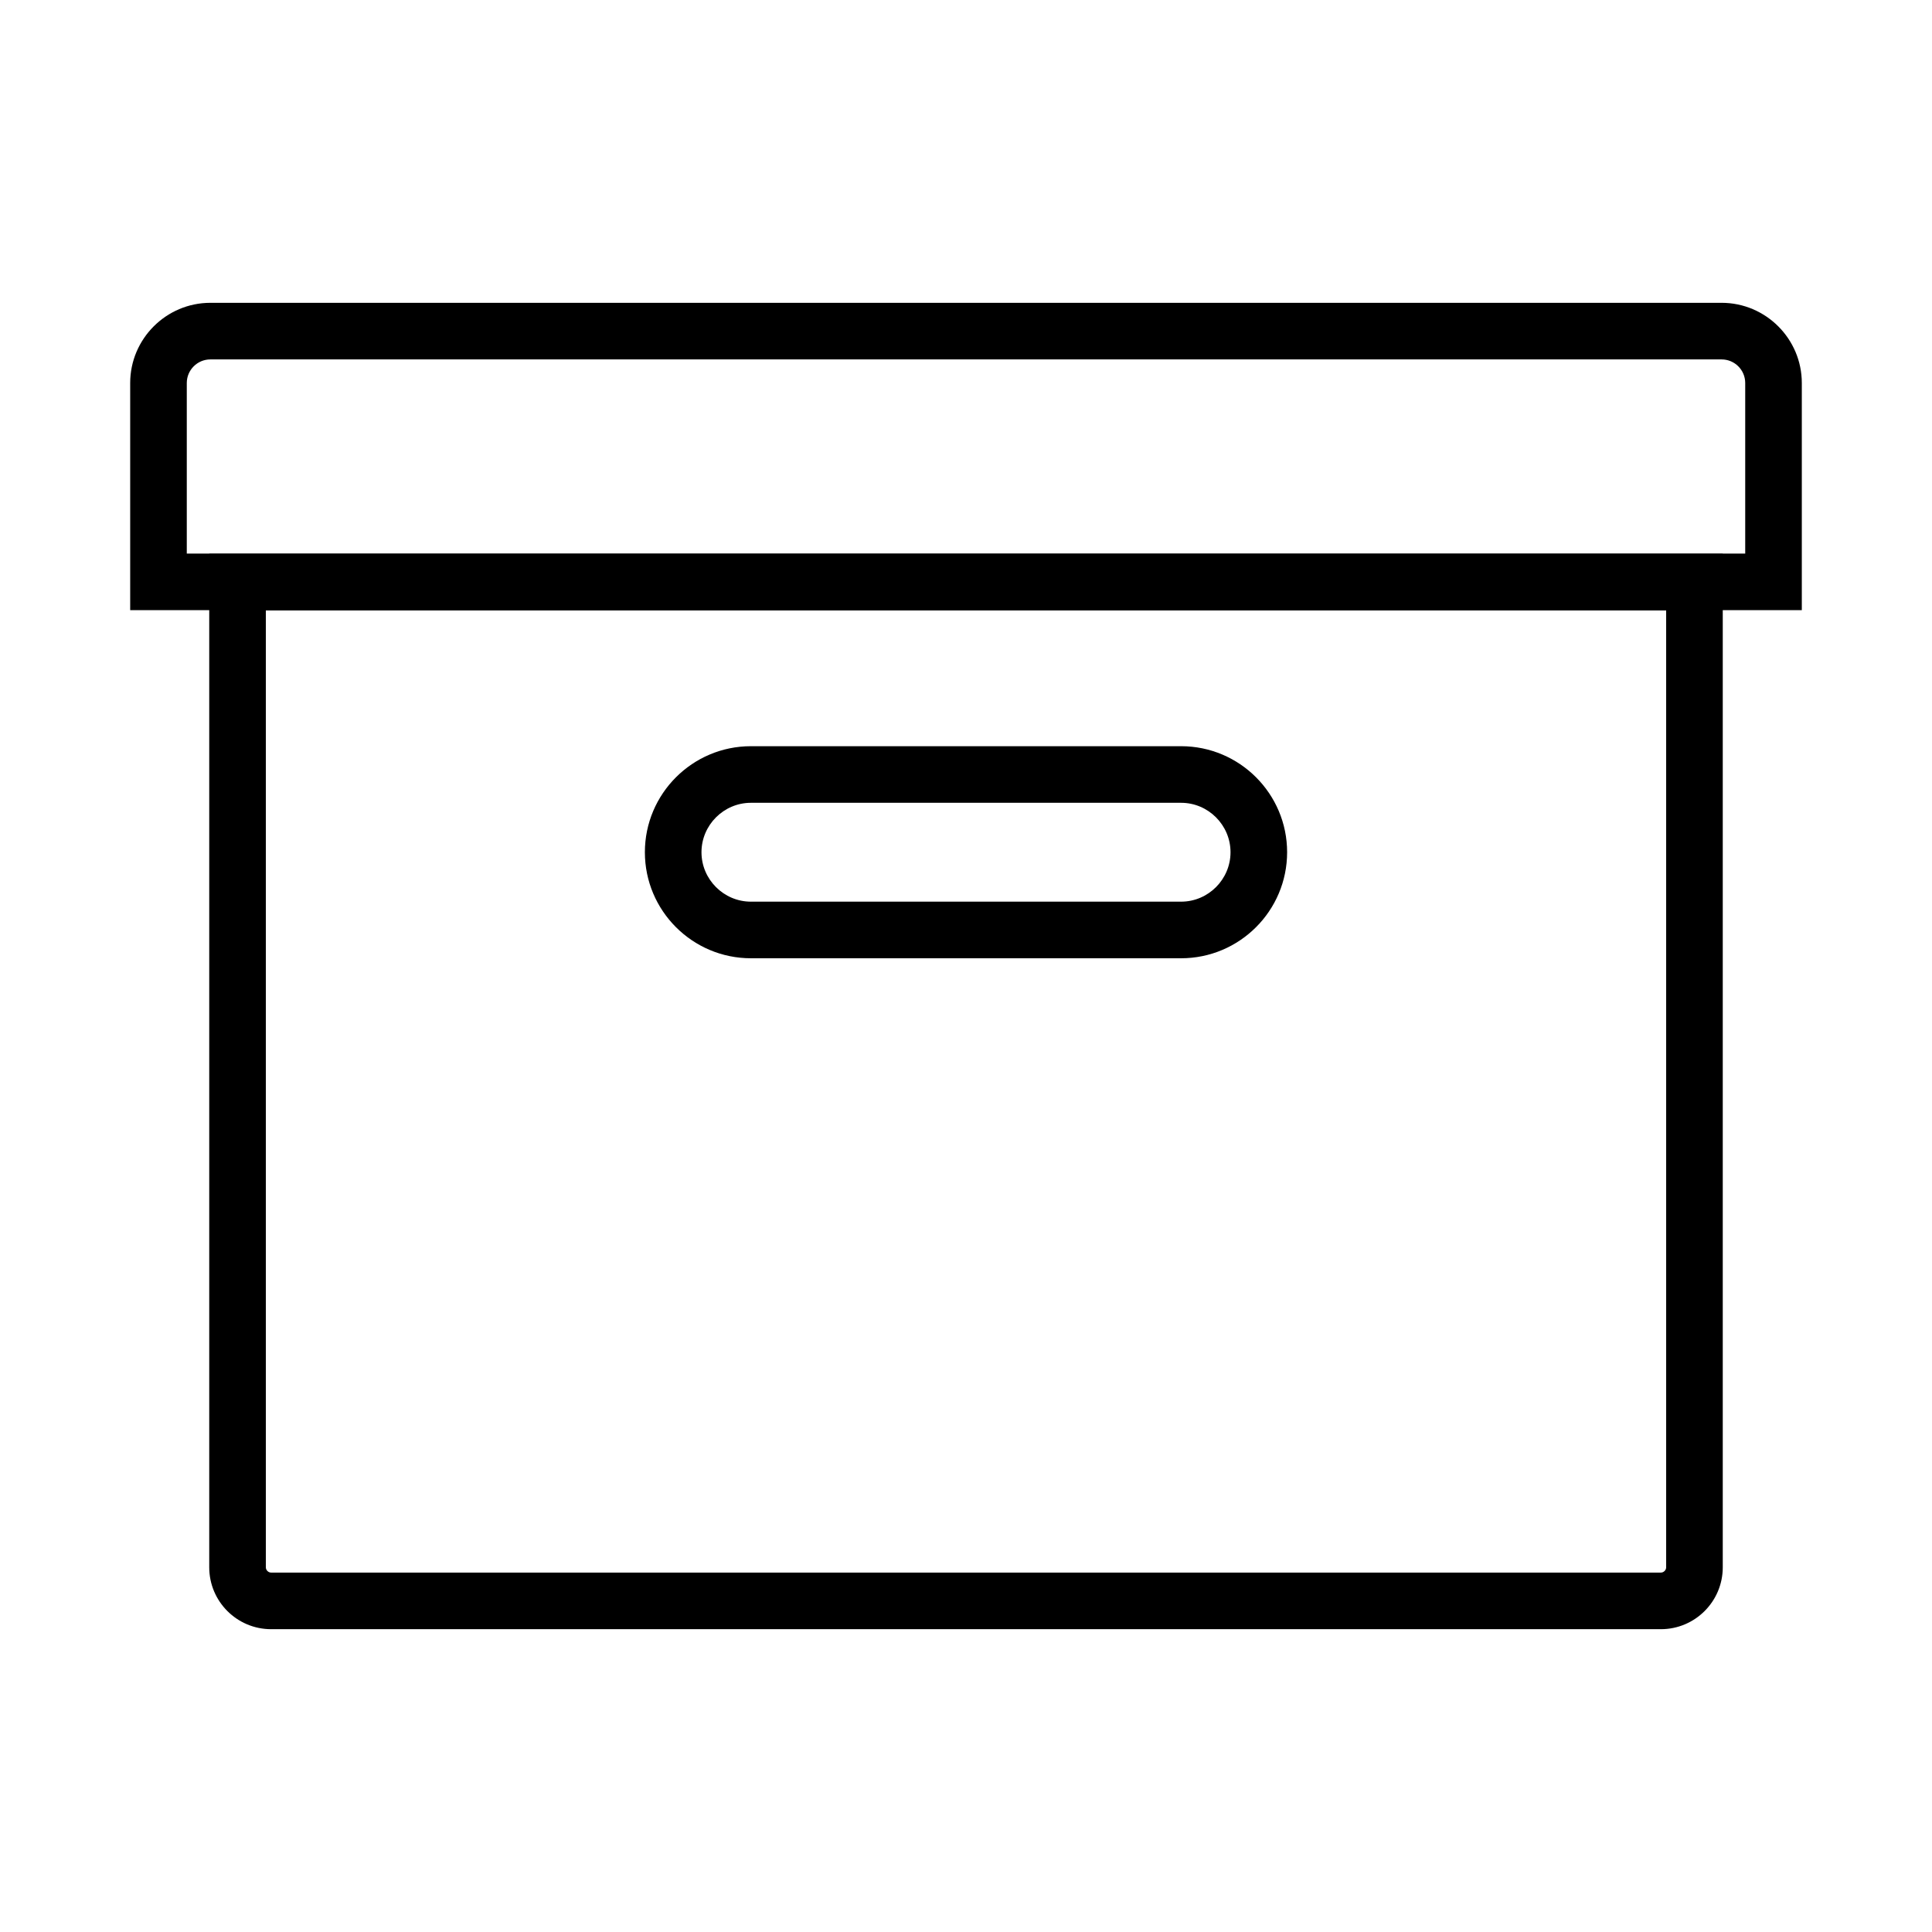 <?xml version="1.0"?>
<svg xmlns="http://www.w3.org/2000/svg" xmlns:xlink="http://www.w3.org/1999/xlink" version="1.1" x="0px" y="0px" viewBox="0 0 1024 1024" style="enable-background:new 0 0 1024 1024;" xml:space="preserve">
  <g>
    <path d="M955,323.4H69V203c0-23.4,19.1-42.5,42.5-42.5h801c23.4,0,42.5,19.1,42.5,42.5V323.4z M99,293.4h826V203   c0-6.9-5.6-12.5-12.5-12.5h-801c-6.9,0-12.5,5.6-12.5,12.5V293.4z"/>
    <path d="M880.3,863.5H143.7c-18.1,0-32.8-14.7-32.8-32.8V293.5h802.2v537.2C913.1,848.8,898.4,863.5,880.3,863.5z M140.9,323.5   v507.2c0,1.5,1.3,2.8,2.8,2.8h736.6c1.5,0,2.8-1.3,2.8-2.8V323.5H140.9z"/>
    <path d="M626,507.9H398c-31,0-56.2-25.2-56.2-56.2s25.2-56.2,56.2-56.2h228c31,0,56.2,25.2,56.2,56.2S657,507.9,626,507.9z    M398,425.5c-14.4,0-26.2,11.8-26.2,26.2s11.8,26.2,26.2,26.2h228c14.4,0,26.2-11.8,26.2-26.2s-11.8-26.2-26.2-26.2H398z"/>
  </g>
</svg>

